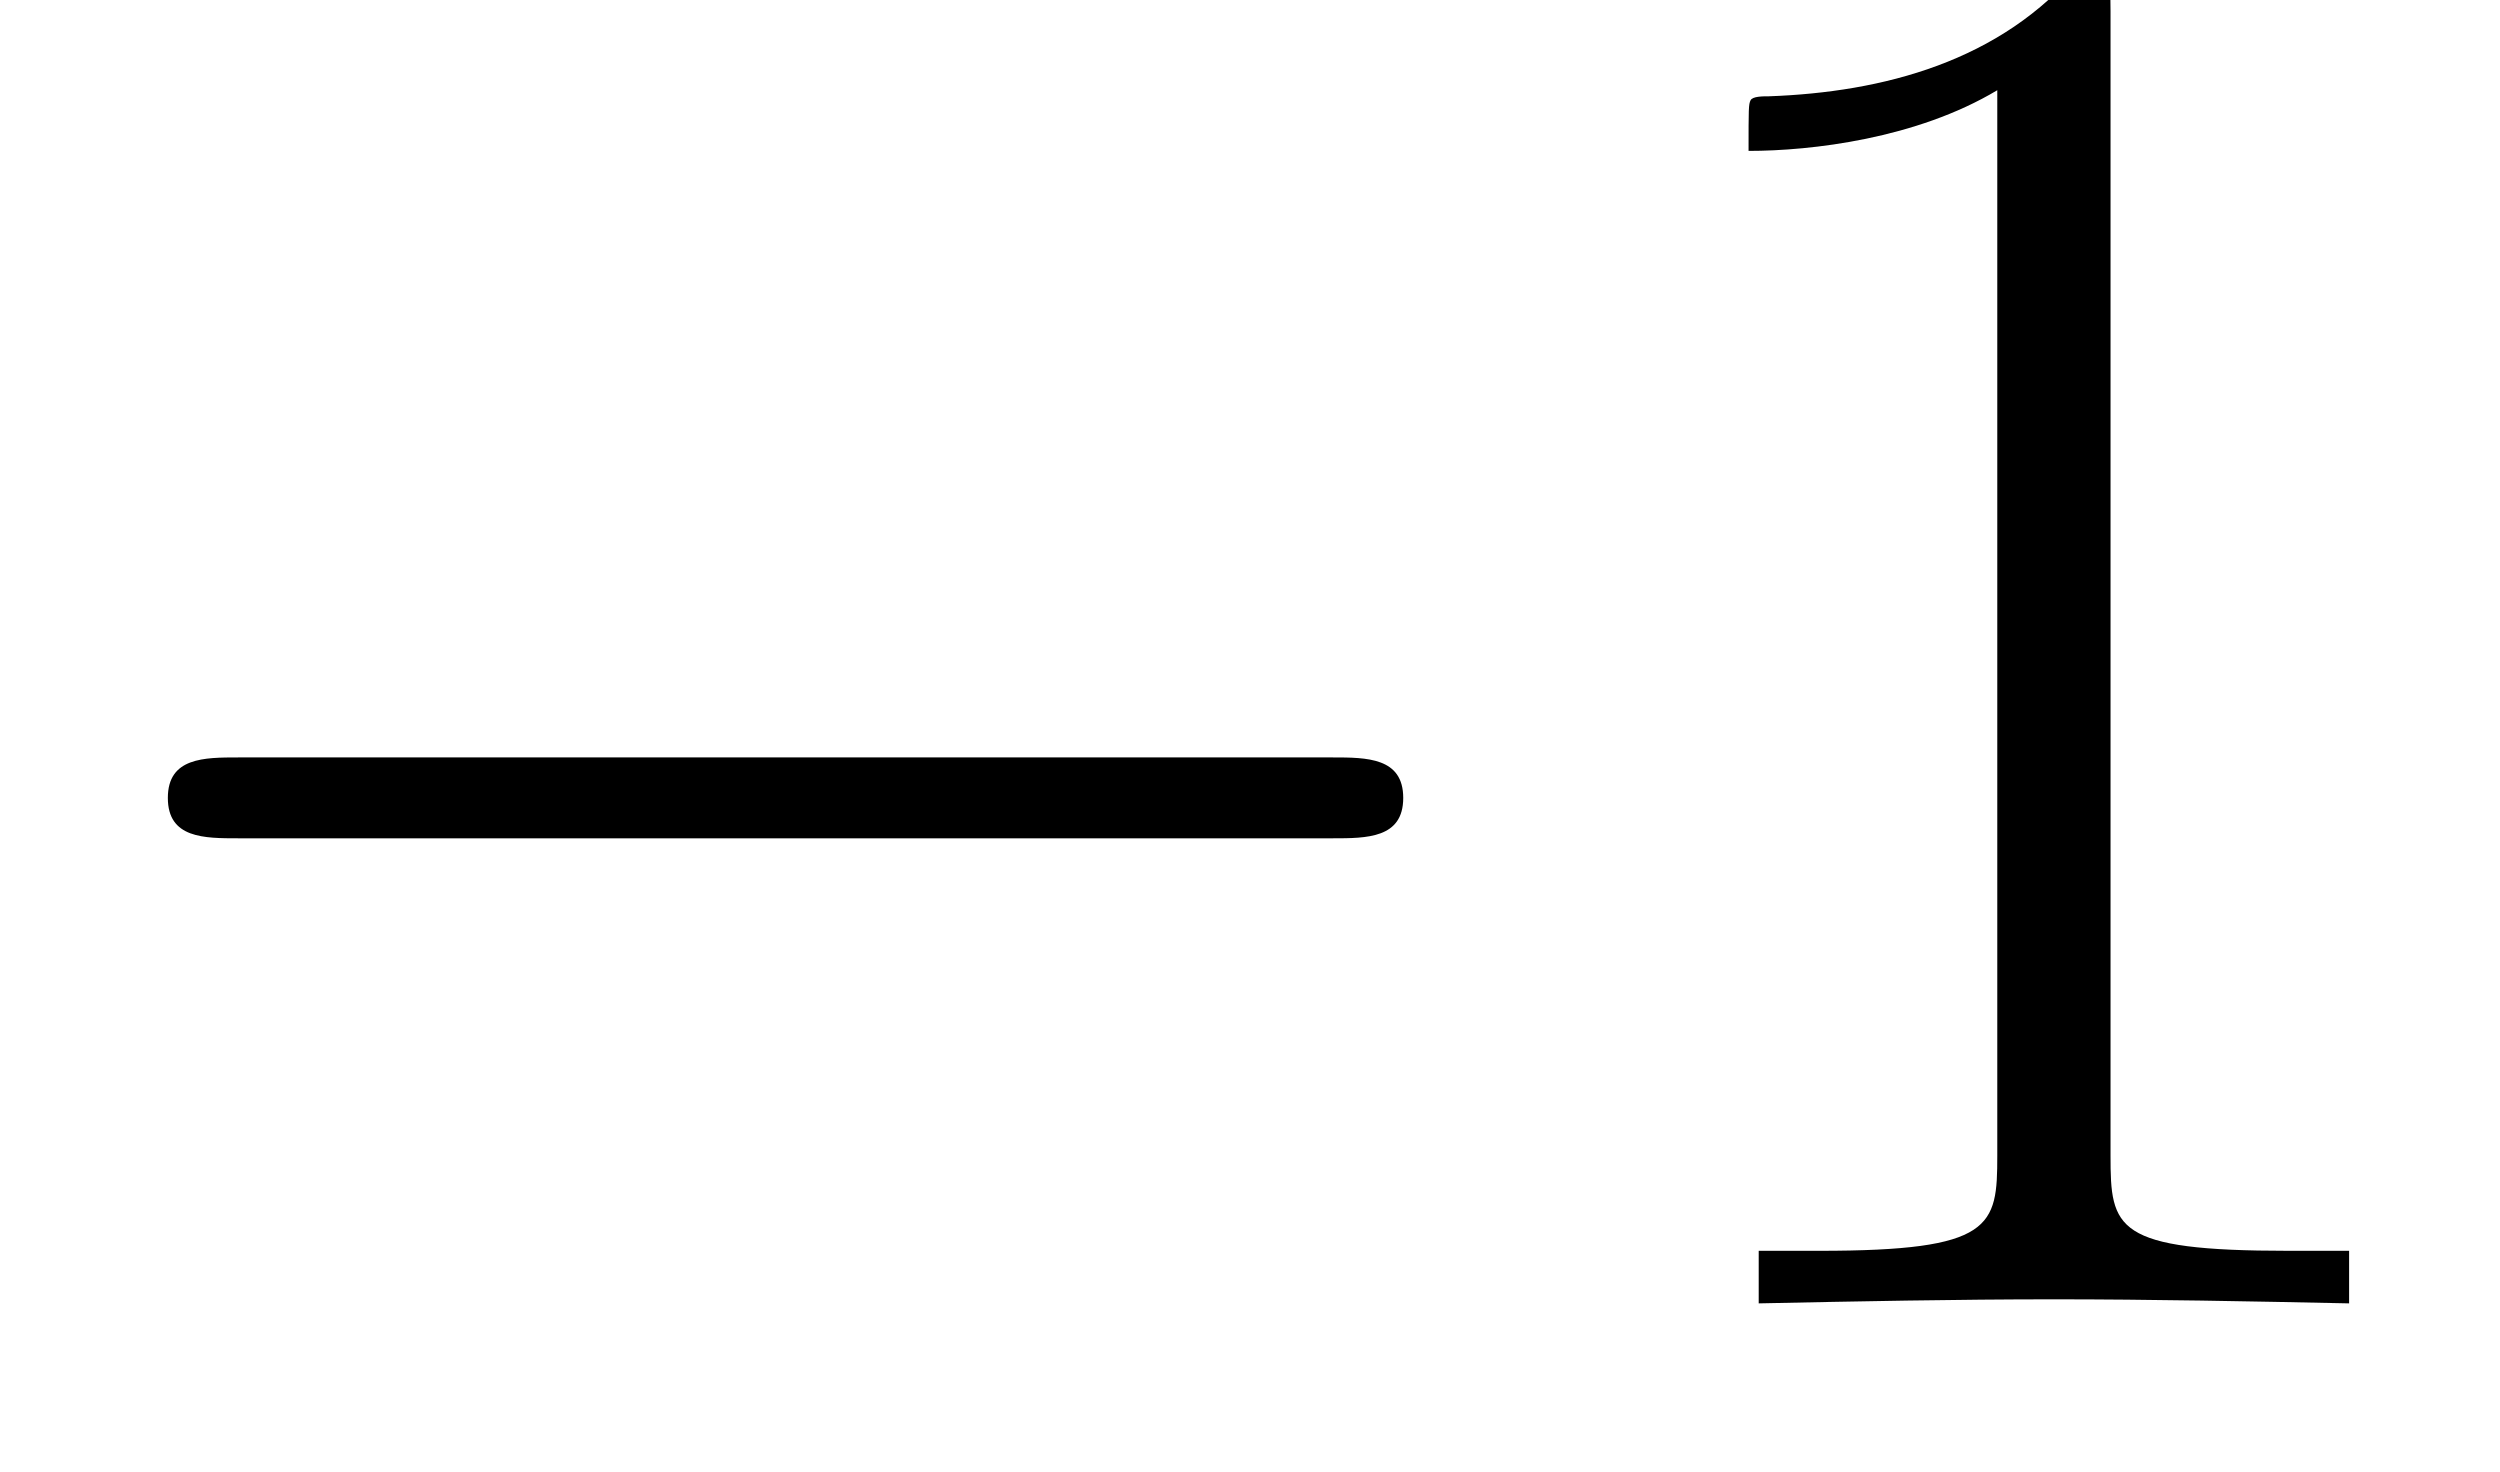 <?xml version='1.0' encoding='UTF-8'?>
<!-- This file was generated by dvisvgm 3.1.2 -->
<svg version='1.1' xmlns='http://www.w3.org/2000/svg' xmlns:xlink='http://www.w3.org/1999/xlink' width='24.636pt' height='14.505pt' viewBox='56.413 53.798 24.636 14.505'>
<defs>
<path id='g1-49' d='M5.3-12.732C5.3-13.151 5.28-13.171 5.001-13.171C4.224-12.234 3.049-11.935 1.933-11.895C1.873-11.895 1.773-11.895 1.753-11.856S1.733-11.776 1.733-11.357C2.351-11.357 3.387-11.477 4.184-11.955V-1.455C4.184-.757 4.144-.518 2.431-.518H1.833V0C2.79-.02 3.786-.04 4.742-.04S6.695-.02 7.651 0V-.518H7.054C5.34-.518 5.3-.737 5.3-1.455V-12.732Z'/>
<path id='g0-0' d='M13.131-4.583C13.469-4.583 13.828-4.583 13.828-4.981S13.469-5.38 13.131-5.38H2.351C2.012-5.38 1.654-5.38 1.654-4.981S2.012-4.583 2.351-4.583H13.131Z'/>
</defs>
<g id='page1'>
<use x='56.413' y='66.642' xlink:href='#g0-0'/>
<use x='71.911' y='66.642' xlink:href='#g1-49'/>
</g>
</svg>